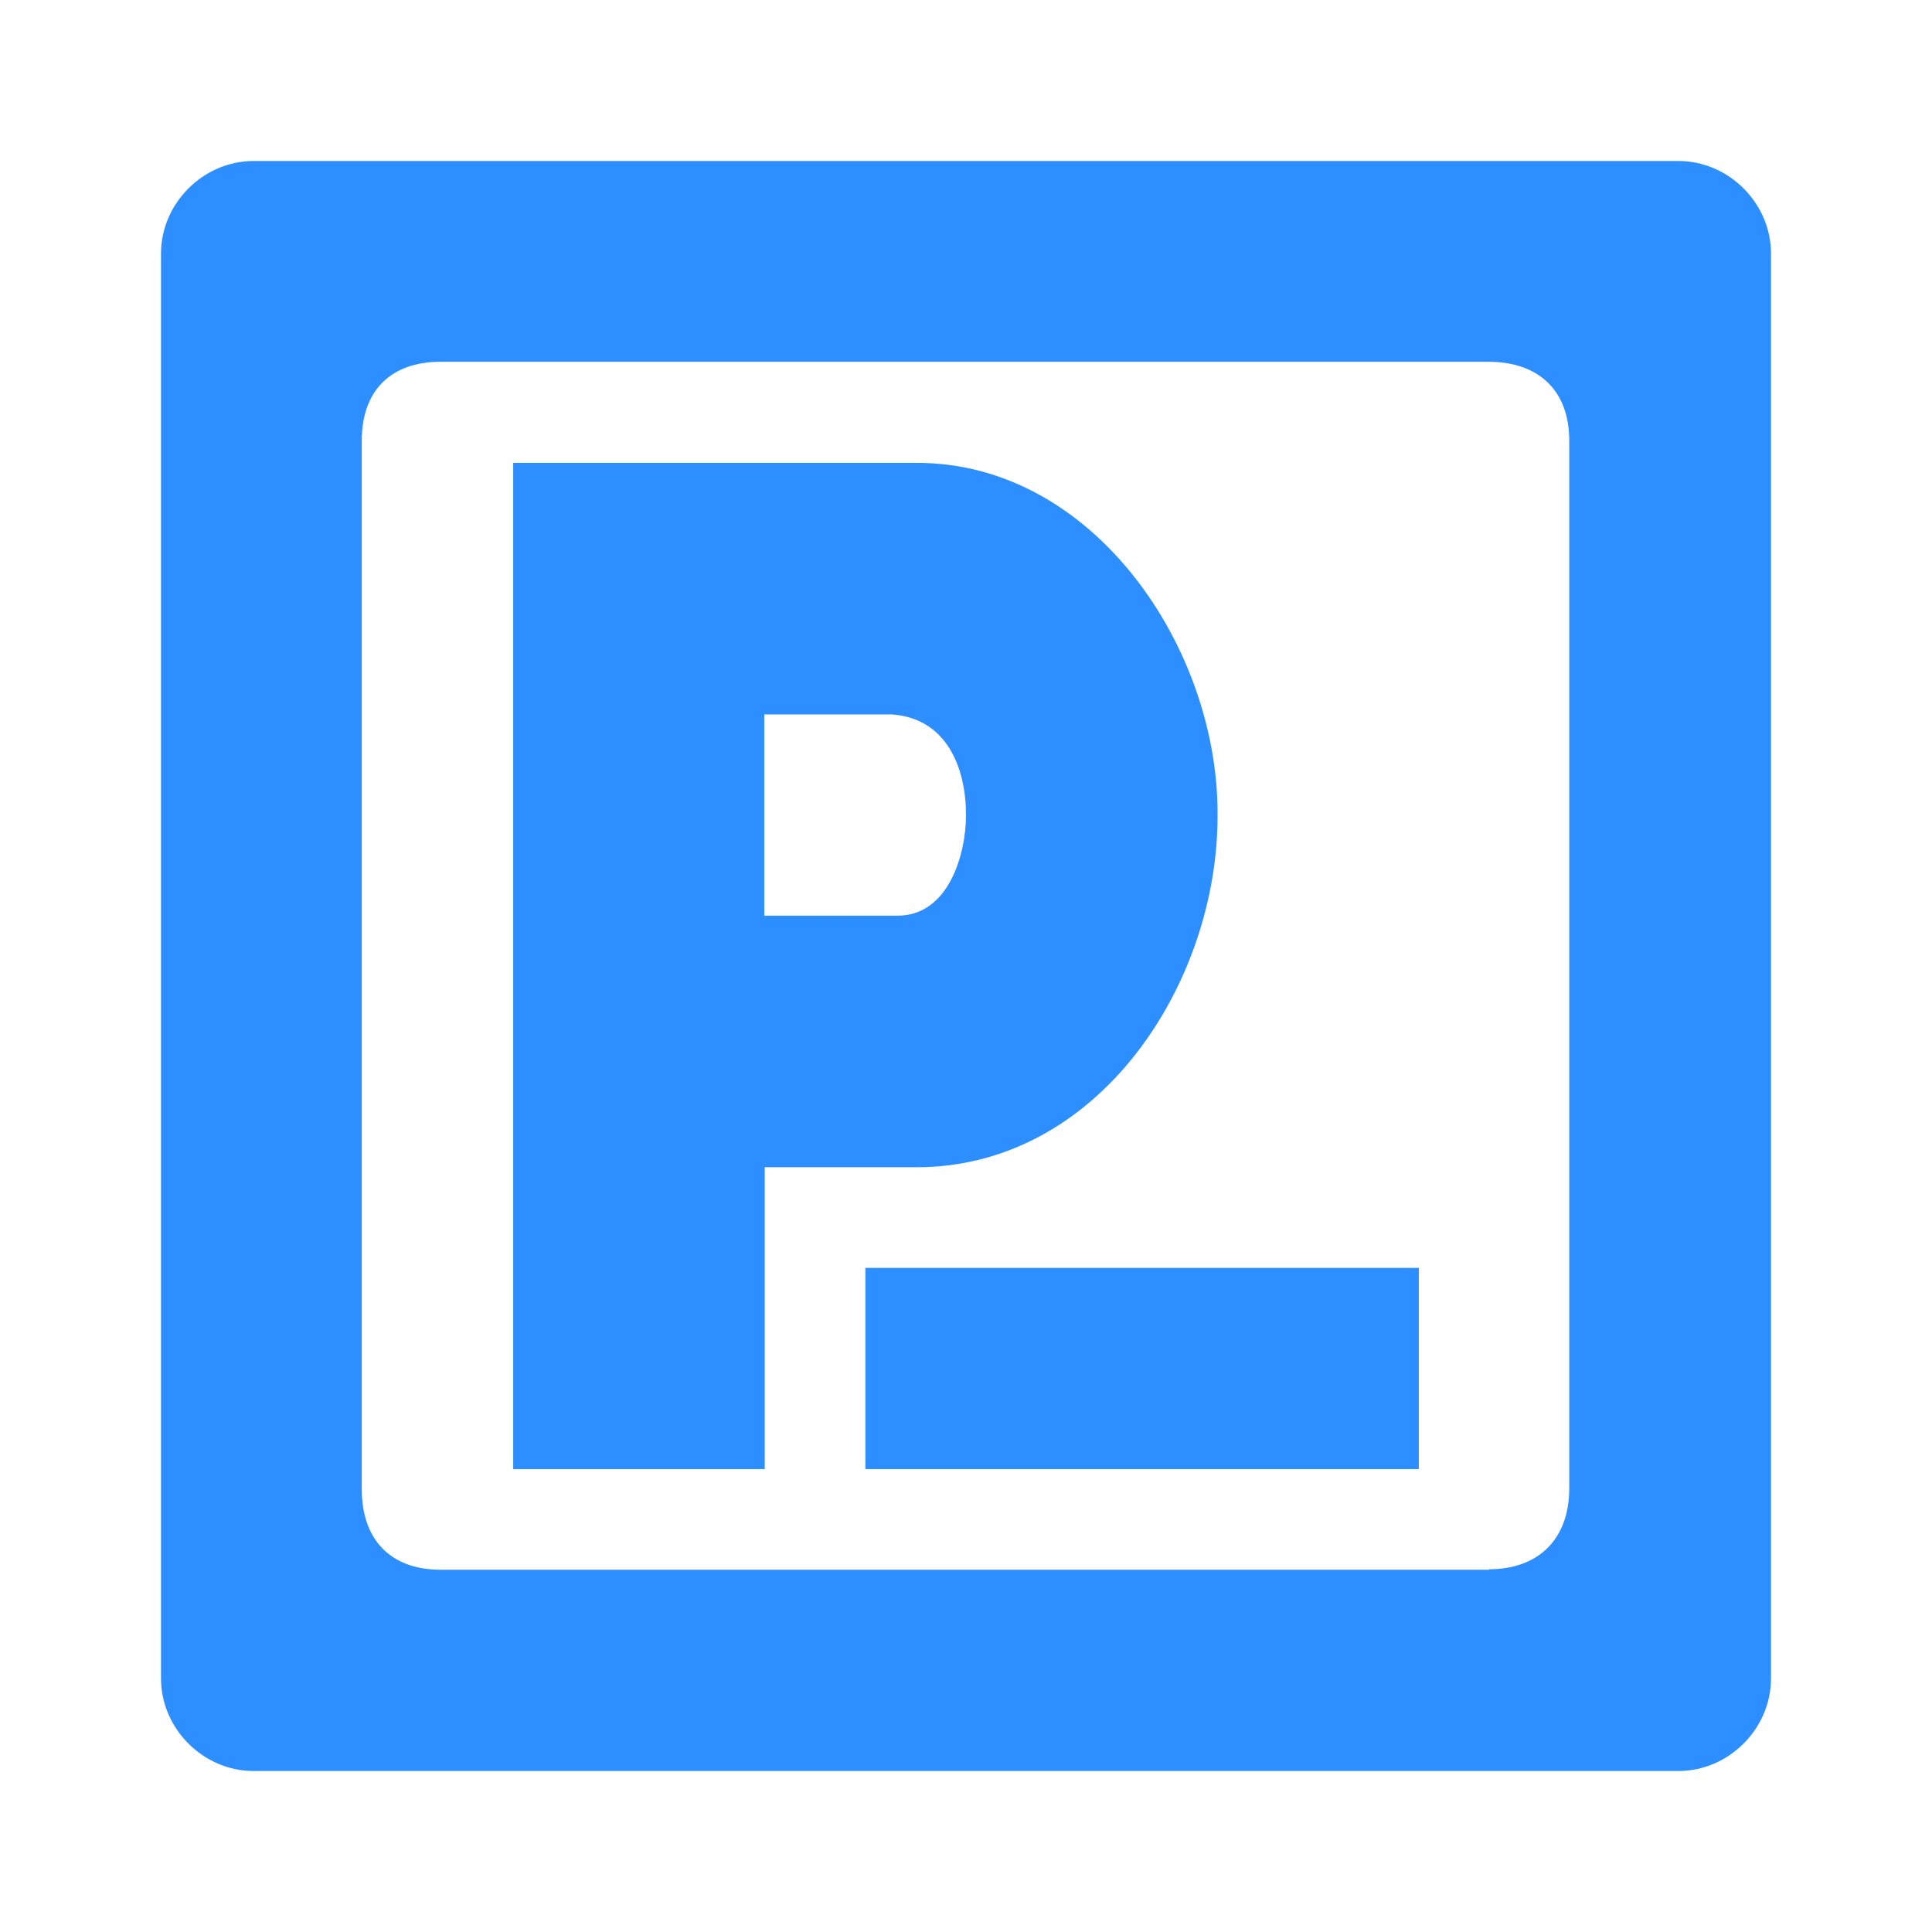 <svg width="24" height="24" viewBox="0 0 24 24" fill="none" xmlns="http://www.w3.org/2000/svg">
<path d="M9.5 14.5H11.375C13.65 14.506 15.131 12.213 15.125 10.125C15.137 8.05 13.581 5.738 11.375 5.75H6.375V18.25H9.5V14.5ZM11.081 8.875C11.769 8.925 12 9.55 12 10.125C12 10.606 11.787 11.375 11.15 11.375H9.494V8.875H11.081Z" fill="#2D8EFF"/>
<path d="M2 3.15V20.85C2 21.475 2.525 22 3.15 22H20.85C21.475 22 22 21.475 22 20.85V3.15C22 2.525 21.475 2 20.85 2H3.15C2.525 2 2 2.525 2 3.15ZM18.5 19.5H5.475C4.85 19.5 4.494 19.125 4.494 18.5V5.475C4.494 4.85 4.856 4.494 5.475 4.494H18.488C19.113 4.494 19.494 4.85 19.494 5.475V18.488C19.494 19.113 19.119 19.494 18.494 19.494L18.5 19.5Z" fill="#2D8EFF"/>
<path d="M17.625 15.75H10.75V18.25H17.625V15.75Z" fill="#2D8EFF"/>
</svg>
